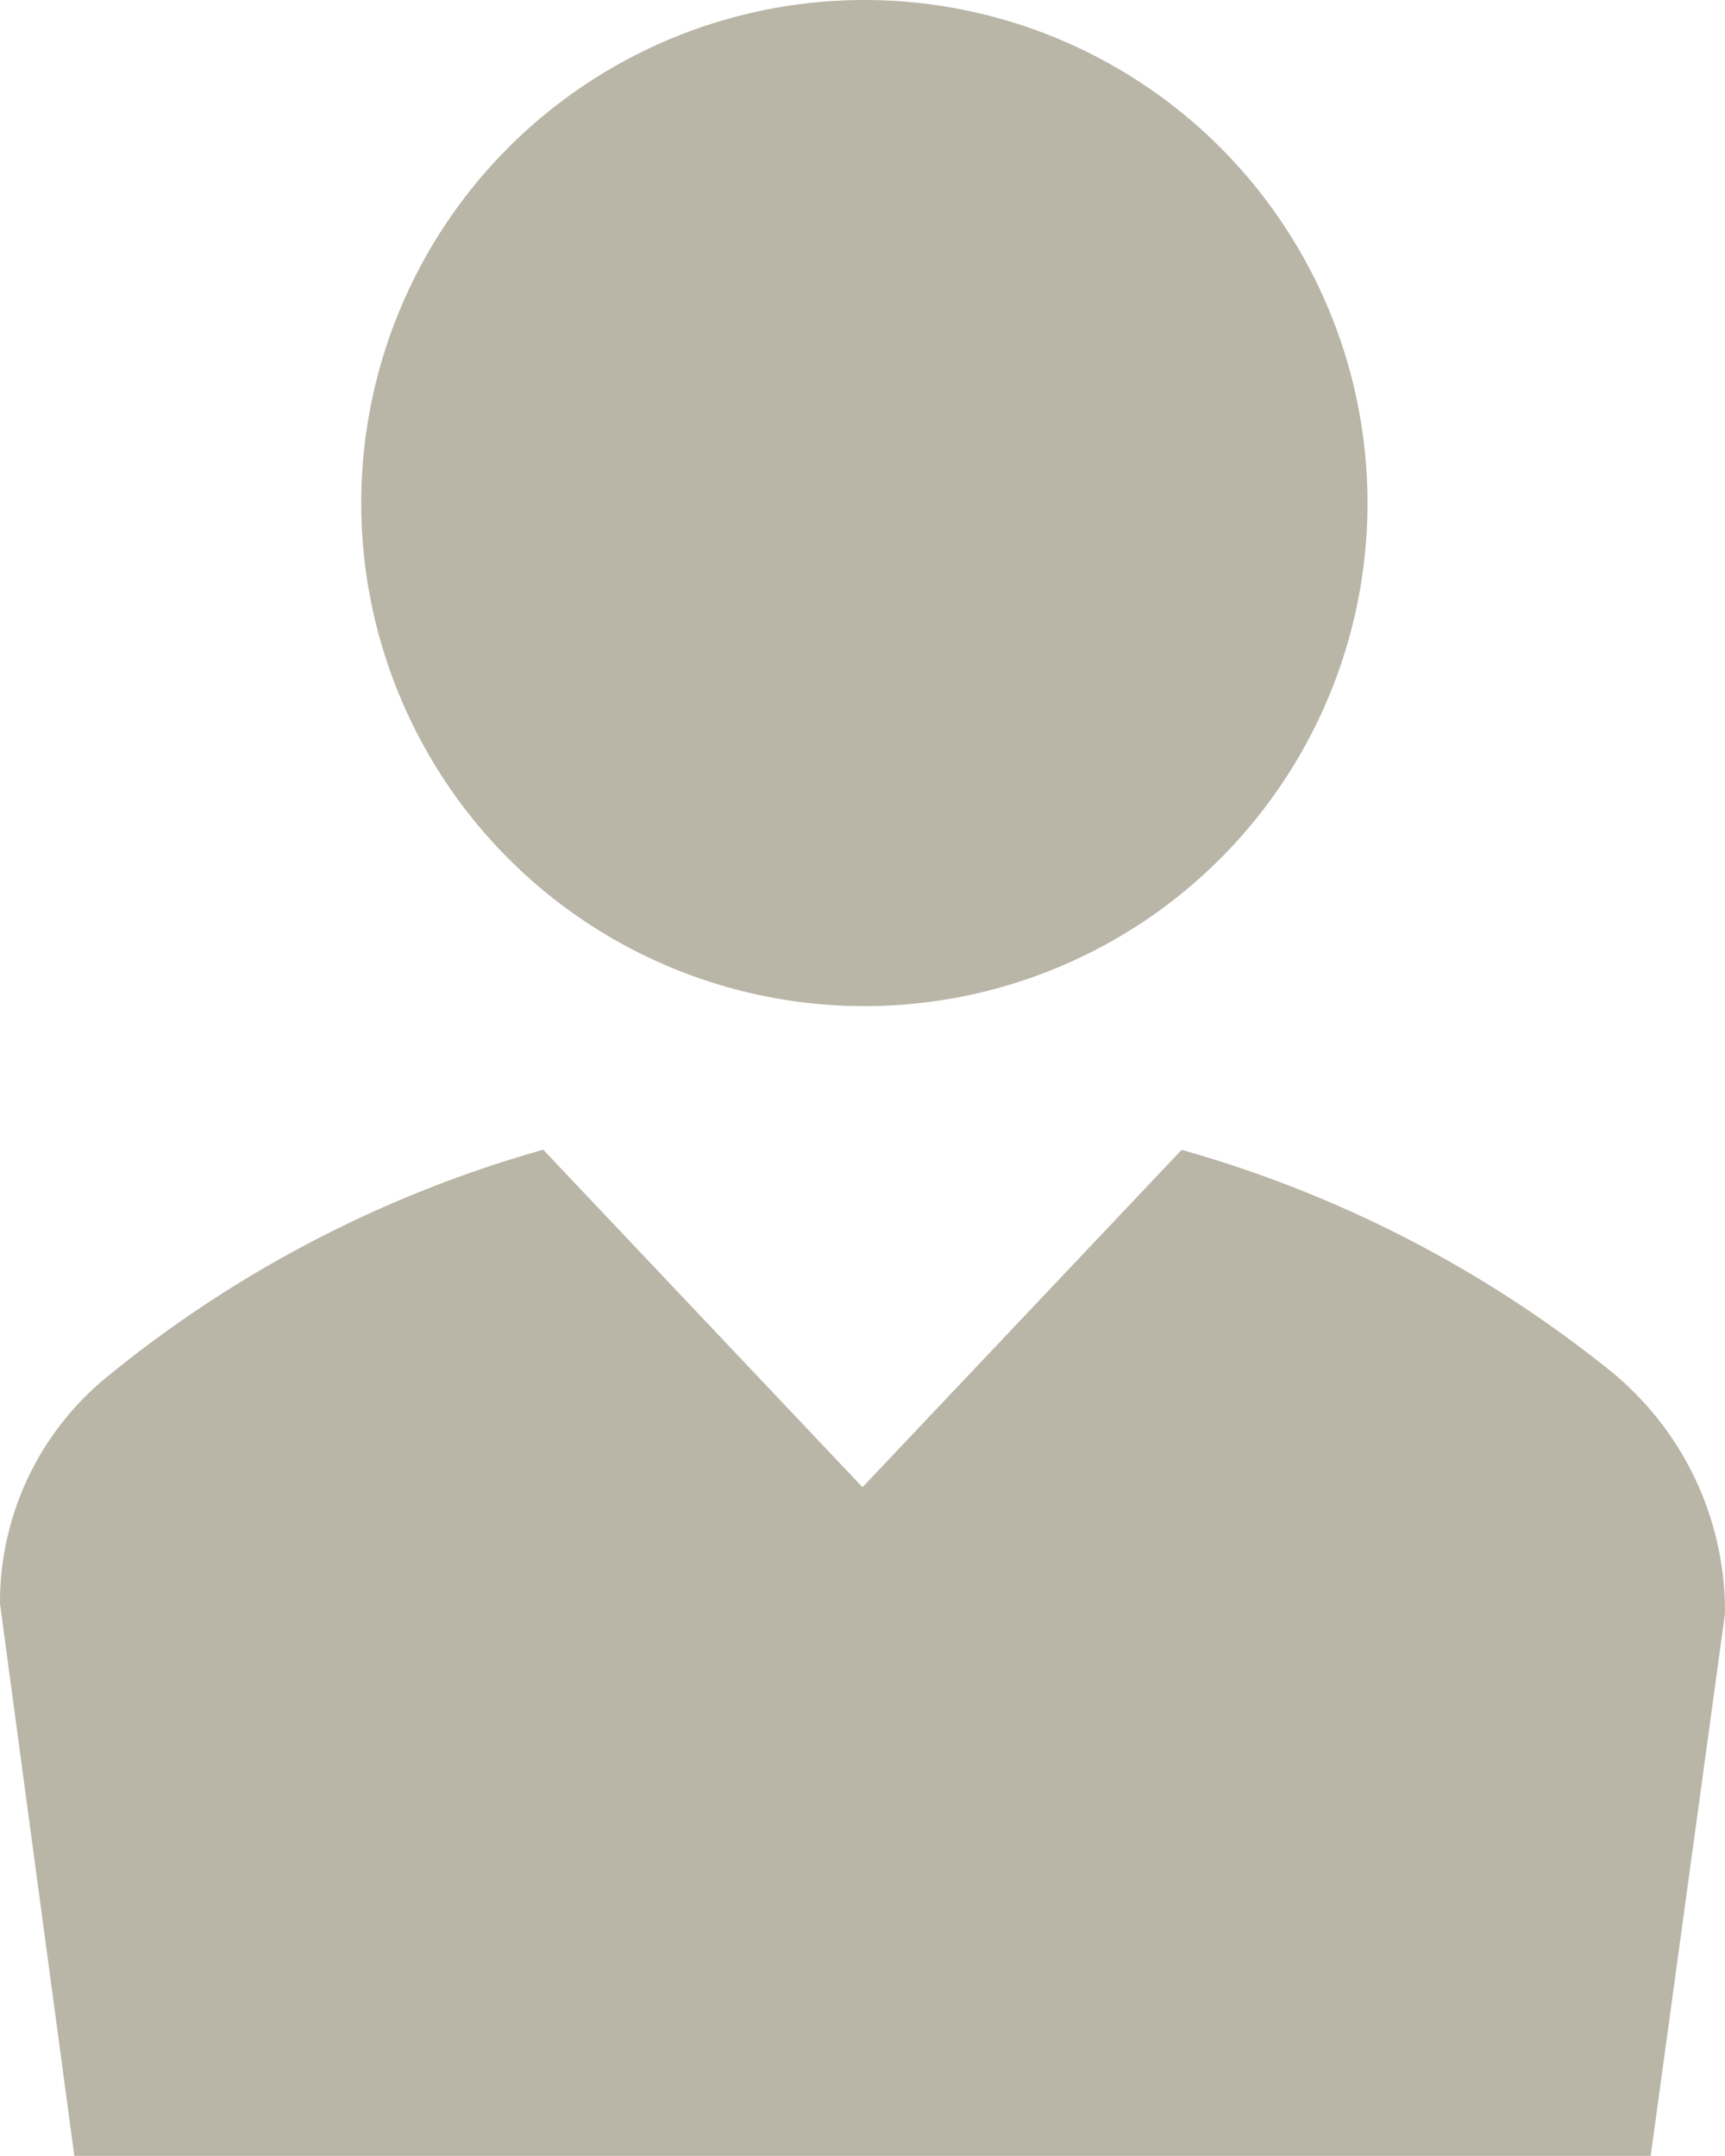 <svg xmlns="http://www.w3.org/2000/svg" width="12" height="15" viewBox="0 0 12 15">
  <g id="icon_msg_list_user" transform="translate(-3 -1.582)">
    <path id="パス_152" data-name="パス 152" d="M14.214,84.068a8.372,8.372,0,0,0-2.994-1.547L9,84.868,6.779,82.52a8.38,8.38,0,0,0-3.045,1.589A2.025,2.025,0,0,0,3,85.678l.517,3.842H14.483L15,85.746A2.157,2.157,0,0,0,14.214,84.068Z" transform="translate(0 -72.939)" fill="#B9B5A7"/>
    <circle id="楕円形_66" data-name="楕円形 66" cx="3.5" cy="3.5" r="3.5" transform="translate(5.513 1.582)" fill="#B9B5A7"/>
  </g>
</svg>
